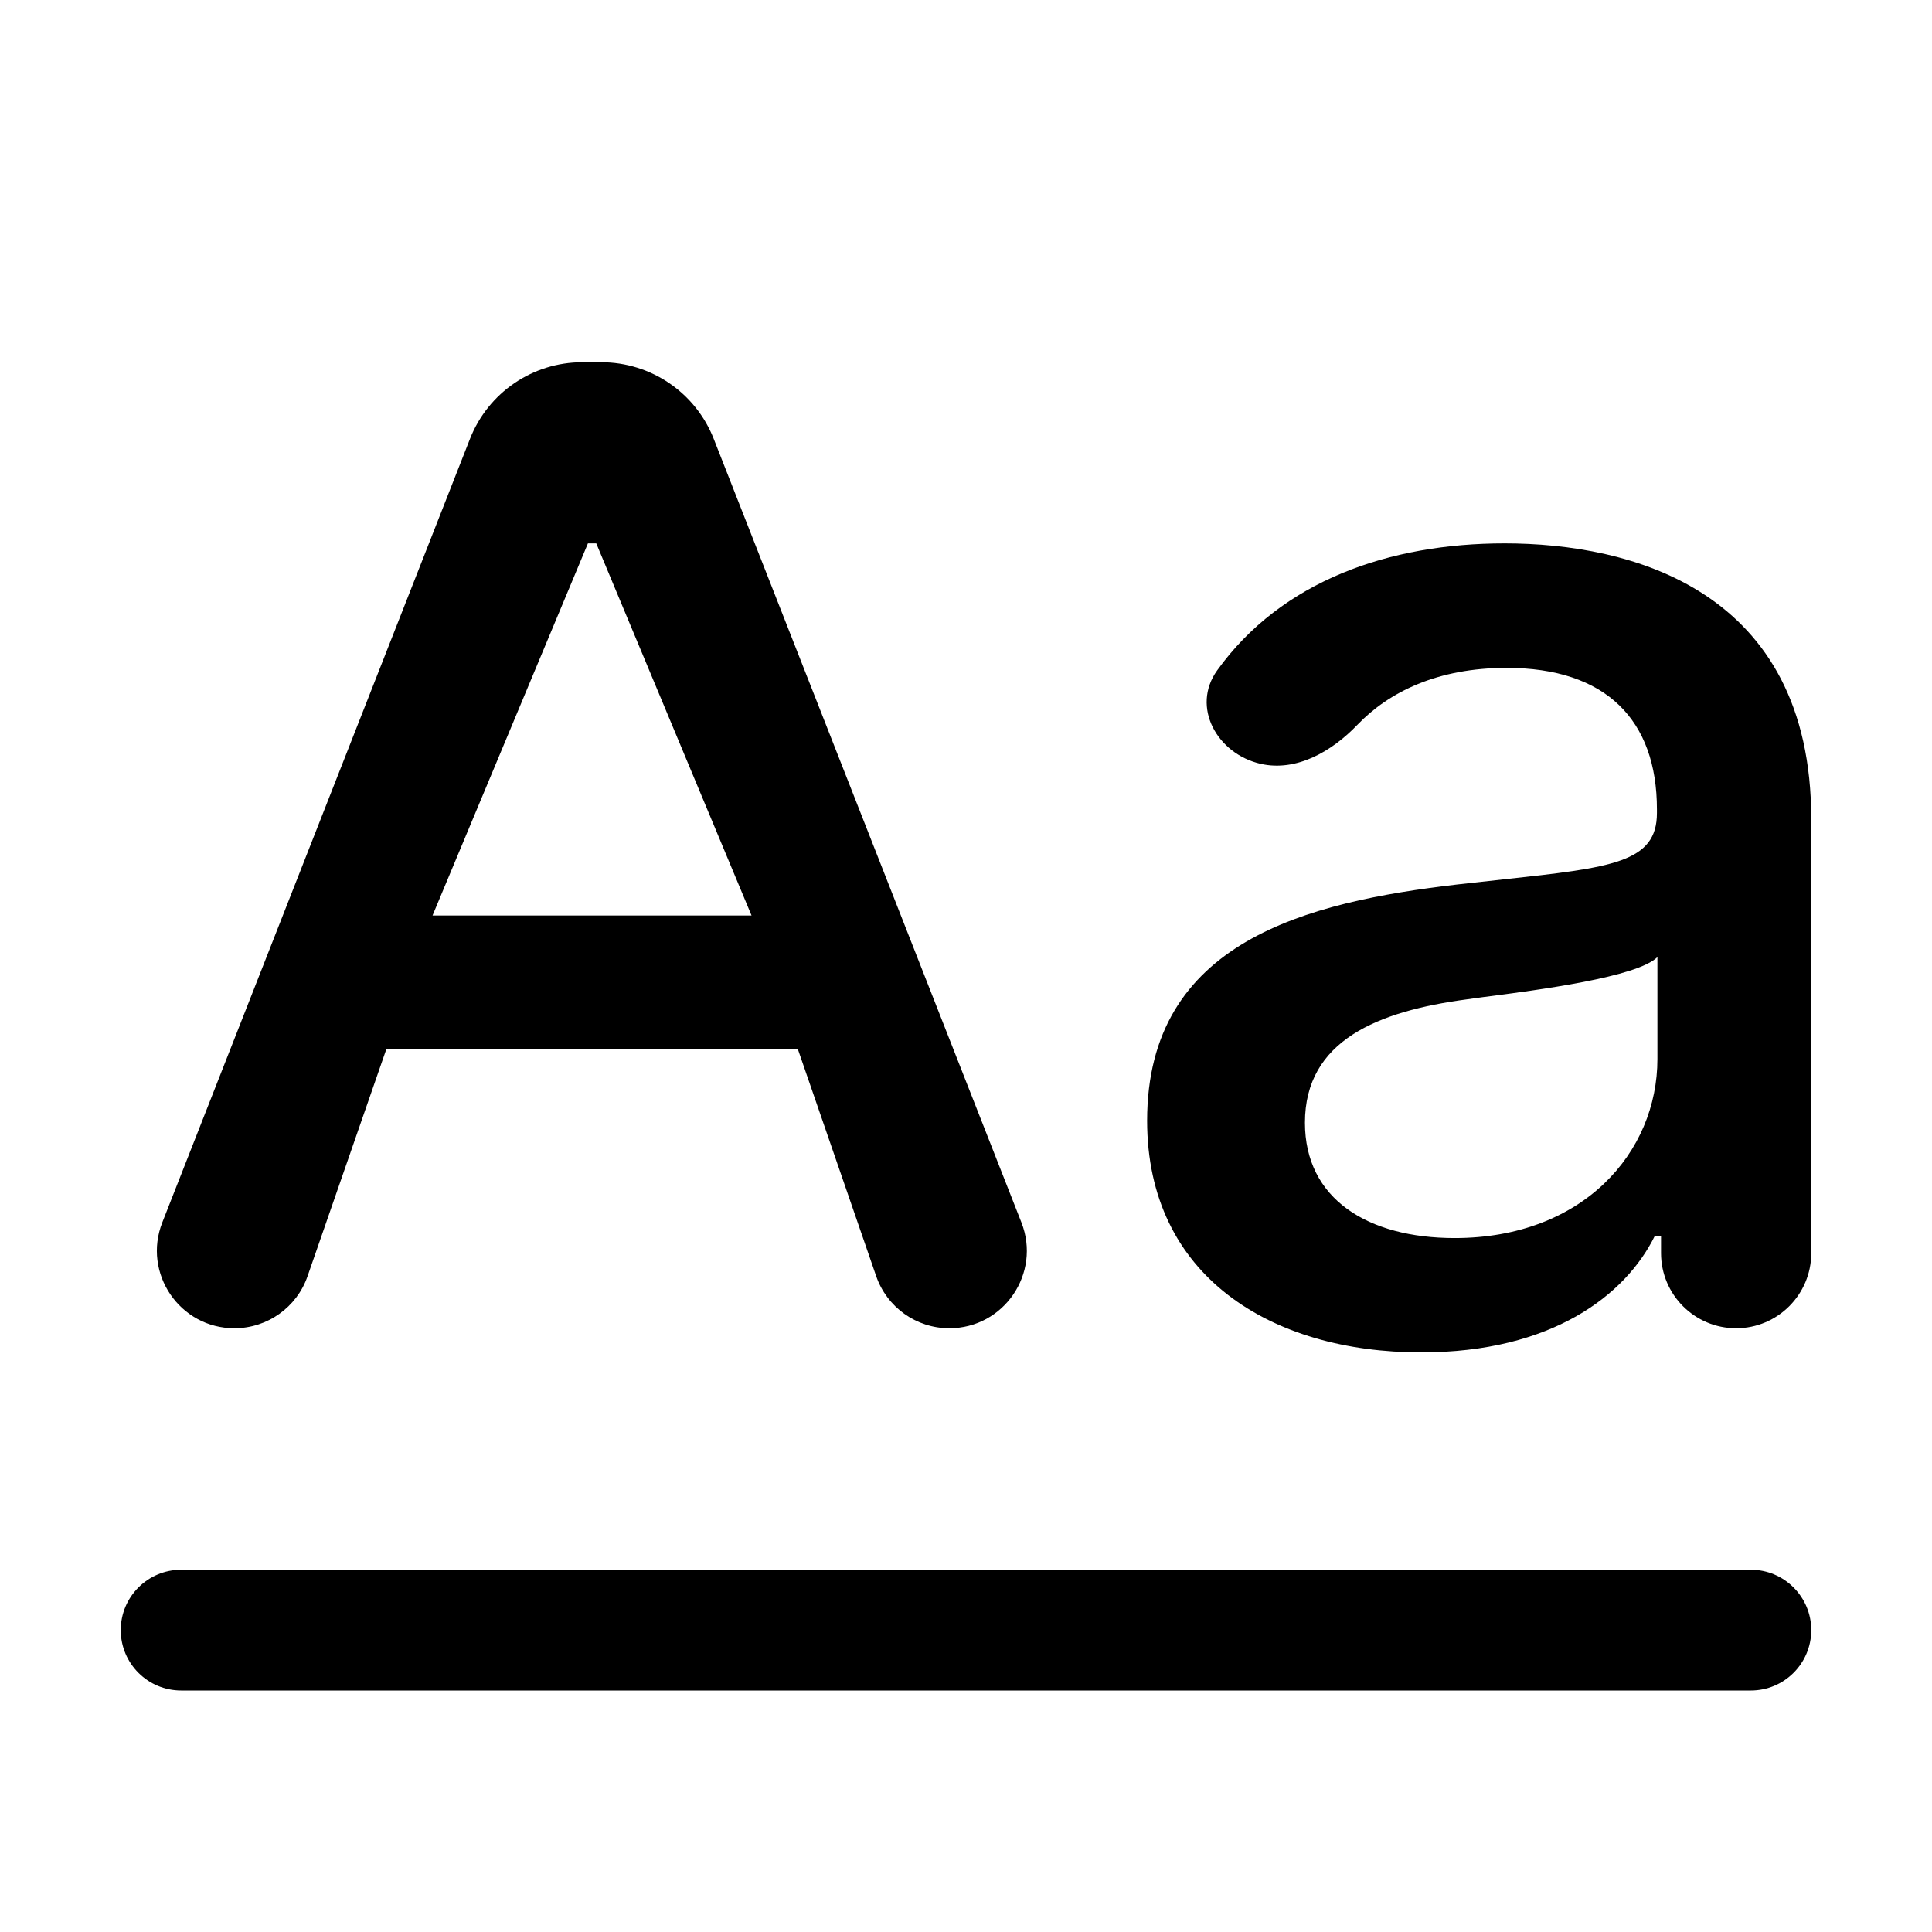 <svg width="16" height="16" viewBox="0 0 16 16" xmlns="http://www.w3.org/2000/svg">
  <path fill-rule="evenodd" clip-rule="evenodd" d="M2.547 10.569C2.458 10.827 2.214 11 1.941 11C1.489 11 1.179 10.545 1.344 10.124L3.892 3.635C4.042 3.252 4.411 3 4.822 3H4.98C5.391 3 5.761 3.252 5.911 3.635L8.459 10.124C8.624 10.545 8.314 11 7.862 11C7.588 11 7.345 10.826 7.256 10.568L6.608 8.69H3.199L2.547 10.569ZM4.869 4.5L3.582 7.582H6.224L4.938 4.5H4.869ZM13.704 10.236C13.462 10.726 12.852 11.2 11.77 11.2C10.526 11.2 9.5 10.568 9.5 9.281C9.5 7.794 10.828 7.47 12.068 7.325C12.204 7.31 12.331 7.296 12.448 7.283C13.348 7.185 13.722 7.144 13.722 6.733V6.703C13.722 5.962 13.3 5.531 12.477 5.531C11.905 5.531 11.502 5.731 11.242 6.002C11.031 6.222 10.738 6.393 10.441 6.326C10.078 6.243 9.863 5.854 10.08 5.552C10.614 4.809 11.507 4.5 12.46 4.5C13.5 4.5 15 4.879 15 6.784V10.378C15 10.721 14.721 11 14.378 11C14.034 11 13.756 10.721 13.756 10.378V10.236H13.704ZM10.807 9.298C10.807 9.929 11.327 10.253 12.047 10.253C13.108 10.253 13.726 9.545 13.726 8.77V7.926C13.56 8.092 12.739 8.199 12.279 8.258L12.279 8.258C12.232 8.265 12.188 8.27 12.149 8.276C11.412 8.374 10.807 8.616 10.807 9.298ZM1.5 13C1.224 13 1 13.224 1 13.5C1 13.776 1.224 14 1.5 14H14.5C14.776 14 15 13.776 15 13.5C15 13.224 14.776 13 14.5 13H1.5Z" fill="currentColor"/>
</svg>
